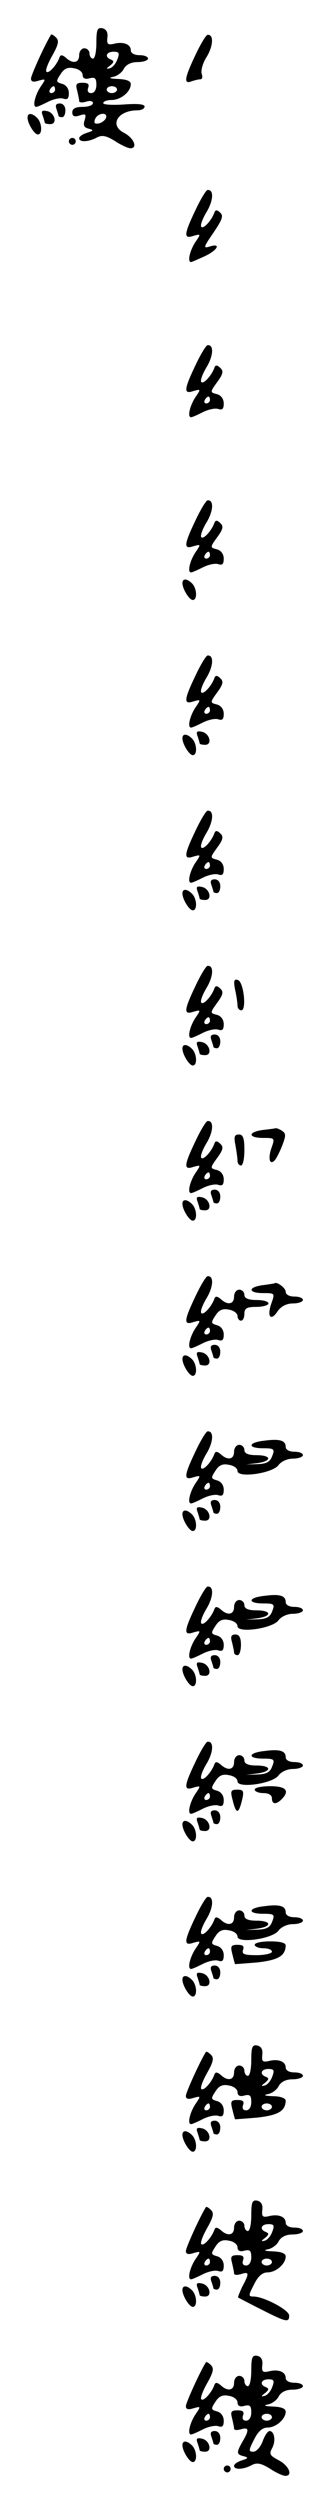 <?xml version="1.0" standalone="no"?>
<!DOCTYPE svg PUBLIC "-//W3C//DTD SVG 20010904//EN"
 "http://www.w3.org/TR/2001/REC-SVG-20010904/DTD/svg10.dtd">
<svg version="1.0" xmlns="http://www.w3.org/2000/svg"
 width="95pt" height="725pt" viewBox="0 0 95 725"
 preserveAspectRatio="xMidYMid meet">
<g transform="translate(0,725) scale(0.1,-0.1)"
fill="#000000" stroke="none">
<path d="M280 7126 c0 -25 -4 -46 -10 -46 -5 0 -10 7 -10 15 0 8 -7 15 -15 15
-8 0 -15 -9 -15 -20 0 -23 -19 -26 -39 -7 -10 8 -15 9 -18 1 -8 -23 -32 -49
-38 -42 -4 3 4 24 17 47 18 32 20 43 11 52 -7 7 -14 11 -15 8 -17 -27 -58
-117 -58 -127 0 -9 7 -11 22 -6 22 6 22 6 5 -19 -16 -25 -23 -57 -12 -57 4 0
19 7 35 15 16 8 36 12 44 9 12 -4 16 0 16 16 0 13 -8 24 -20 27 -17 5 -18 7
-4 28 10 16 21 21 39 17 14 -2 25 -11 25 -19 0 -10 7 -14 20 -10 16 4 20 0 20
-19 0 -14 -6 -24 -15 -24 -9 0 -12 6 -9 15 4 11 0 15 -16 15 -18 0 -21 -4 -16
-22 3 -13 6 -27 6 -31 0 -5 9 -5 20 -2 11 4 20 2 20 -4 0 -6 -13 -11 -30 -11
-21 0 -30 -5 -30 -16 0 -11 6 -14 21 -9 18 6 20 4 15 -13 -5 -15 -2 -22 11
-25 16 -4 15 -6 -4 -12 -13 -4 -23 -11 -23 -16 0 -12 27 -11 51 2 15 8 27 6
53 -10 18 -12 38 -21 45 -21 22 0 10 30 -19 45 -43 22 -18 65 39 65 12 0 21 5
21 11 0 7 -20 9 -60 6 -33 -2 -60 -1 -60 4 0 5 11 9 24 9 27 0 56 24 56 46 0
9 -12 14 -37 15 -24 1 -29 3 -15 6 12 2 27 13 32 24 7 12 21 19 40 19 17 0 30
5 30 10 0 6 -11 10 -25 10 -15 0 -25 6 -25 14 0 18 -22 26 -49 19 -18 -4 -21
-1 -19 18 2 15 -3 24 -14 27 -15 3 -18 -4 -18 -42z m61 -48 c-4 -12 -14 -24
-22 -26 -11 -3 -11 -1 1 8 11 9 12 13 3 17 -20 7 -15 23 7 23 16 0 18 -4 11
-22z m-181 -88 c0 -5 -5 -10 -11 -10 -5 0 -7 5 -4 10 3 6 8 10 11 10 2 0 4 -4
4 -10z m180 0 c0 -5 -7 -10 -15 -10 -8 0 -15 5 -15 10 0 6 7 10 15 10 8 0 15
-4 15 -10z m-32 -82 c-3 -7 -12 -14 -21 -16 -12 -2 -15 1 -11 12 7 19 38 22
32 4z"/>
<path d="M568 7091 c-32 -67 -35 -86 -12 -77 9 3 20 6 26 6 6 0 7 7 4 16 -3 9
3 32 15 50 19 32 20 65 2 63 -4 0 -20 -26 -35 -58z"/>
<path d="M164 6934 c3 -9 6 -18 6 -20 0 -2 5 -4 10 -4 6 0 10 9 10 20 0 12 -7
20 -16 20 -11 0 -14 -5 -10 -16z"/>
<path d="M124 6915 c3 -9 6 -19 6 -21 0 -2 7 -4 16 -4 22 0 13 34 -10 38 -14
3 -17 0 -12 -13z"/>
<path d="M80 6909 c0 -17 20 -49 30 -49 14 0 12 34 -2 48 -15 15 -28 15 -28 1z"/>
<path d="M200 6840 c0 -5 5 -10 10 -10 6 0 10 5 10 10 0 6 -4 10 -10 10 -5 0
-10 -4 -10 -10z"/>
<path d="M568 6641 c-34 -71 -35 -85 -6 -75 22 6 22 6 5 -19 -16 -25 -23 -57
-12 -57 2 0 20 8 40 17 38 18 48 39 14 28 -19 -6 -18 -2 11 40 25 37 30 49 20
58 -9 9 -14 9 -17 1 -8 -23 -32 -49 -38 -42 -4 4 3 23 15 43 20 33 22 66 3 64
-4 0 -20 -26 -35 -58z"/>
<path d="M568 6191 c-34 -71 -35 -85 -6 -75 22 6 22 6 5 -19 -16 -25 -23 -57
-12 -57 4 0 19 7 35 15 16 8 36 12 44 9 12 -4 16 0 16 16 0 13 -8 24 -20 27
-20 5 -20 6 1 35 17 23 19 32 9 41 -9 9 -14 9 -17 1 -8 -23 -32 -49 -38 -42
-4 4 3 23 15 43 20 33 22 66 3 64 -4 0 -20 -26 -35 -58z m42 -101 c0 -5 -5
-10 -11 -10 -5 0 -7 5 -4 10 3 6 8 10 11 10 2 0 4 -4 4 -10z"/>
<path d="M568 5741 c-34 -71 -35 -85 -6 -75 22 6 22 6 5 -19 -16 -25 -23 -57
-12 -57 4 0 19 7 35 15 16 8 36 12 44 9 12 -4 16 0 16 16 0 13 -8 24 -20 27
-20 5 -20 6 1 35 17 23 19 32 9 41 -9 9 -14 9 -17 1 -8 -23 -32 -49 -38 -42
-4 4 3 23 15 43 20 33 22 66 3 64 -4 0 -20 -26 -35 -58z m42 -101 c0 -5 -5
-10 -11 -10 -5 0 -7 5 -4 10 3 6 8 10 11 10 2 0 4 -4 4 -10z"/>
<path d="M530 5559 c0 -17 20 -49 30 -49 14 0 12 34 -2 48 -15 15 -28 15 -28
1z"/>
<path d="M568 5291 c-34 -71 -35 -85 -6 -75 22 6 22 6 5 -19 -16 -25 -23 -57
-12 -57 4 0 19 7 35 15 16 8 36 12 44 9 12 -4 16 0 16 16 0 13 -8 24 -20 27
-20 5 -20 6 1 35 17 23 19 32 9 41 -9 9 -14 9 -17 1 -8 -23 -32 -49 -38 -42
-4 4 3 23 15 43 20 33 22 66 3 64 -4 0 -20 -26 -35 -58z m42 -101 c0 -5 -5
-10 -11 -10 -5 0 -7 5 -4 10 3 6 8 10 11 10 2 0 4 -4 4 -10z"/>
<path d="M574 5115 c3 -9 6 -19 6 -21 0 -2 7 -4 16 -4 22 0 13 34 -10 38 -14
3 -17 0 -12 -13z"/>
<path d="M530 5109 c0 -17 20 -49 30 -49 14 0 12 34 -2 48 -15 15 -28 15 -28
1z"/>
<path d="M568 4841 c-34 -71 -35 -85 -6 -75 22 6 22 6 5 -19 -16 -25 -23 -57
-12 -57 4 0 19 7 35 15 16 8 36 12 44 9 12 -4 16 0 16 16 0 13 -8 24 -20 27
-20 5 -20 6 1 35 17 23 19 32 9 41 -9 9 -14 9 -17 1 -8 -23 -32 -49 -38 -42
-4 4 3 23 15 43 20 33 22 66 3 64 -4 0 -20 -26 -35 -58z m42 -101 c0 -5 -5
-10 -11 -10 -5 0 -7 5 -4 10 3 6 8 10 11 10 2 0 4 -4 4 -10z"/>
<path d="M614 4684 c3 -9 6 -18 6 -20 0 -2 5 -4 10 -4 6 0 10 9 10 20 0 12 -7
20 -16 20 -11 0 -14 -5 -10 -16z"/>
<path d="M574 4665 c3 -9 6 -19 6 -21 0 -2 7 -4 16 -4 22 0 13 34 -10 38 -14
3 -17 0 -12 -13z"/>
<path d="M530 4659 c0 -17 20 -49 30 -49 14 0 12 34 -2 48 -15 15 -28 15 -28
1z"/>
<path d="M568 4391 c-34 -71 -35 -85 -6 -75 22 6 22 6 5 -19 -16 -25 -23 -57
-12 -57 4 0 19 7 35 15 16 8 36 12 44 9 12 -4 16 0 16 16 0 13 -8 24 -20 27
-20 5 -20 6 1 35 17 23 19 32 9 41 -9 9 -14 9 -17 1 -8 -23 -32 -49 -38 -42
-4 4 3 23 15 43 20 33 22 66 3 64 -4 0 -20 -26 -35 -58z m42 -101 c0 -5 -5
-10 -11 -10 -5 0 -7 5 -4 10 3 6 8 10 11 10 2 0 4 -4 4 -10z"/>
<path d="M683 4380 c4 -18 7 -39 7 -46 0 -8 5 -14 11 -14 16 0 7 83 -10 88
-11 4 -13 -3 -8 -28z"/>
<path d="M614 4234 c3 -9 6 -18 6 -20 0 -2 5 -4 10 -4 6 0 10 9 10 20 0 12 -7
20 -16 20 -11 0 -14 -5 -10 -16z"/>
<path d="M574 4215 c3 -9 6 -19 6 -21 0 -2 7 -4 16 -4 22 0 13 34 -10 38 -14
3 -17 0 -12 -13z"/>
<path d="M530 4209 c0 -17 20 -49 30 -49 14 0 12 34 -2 48 -15 15 -28 15 -28
1z"/>
<path d="M568 3941 c-34 -71 -35 -85 -6 -75 22 6 22 6 5 -19 -16 -25 -23 -57
-12 -57 4 0 19 7 35 15 16 8 36 12 44 9 12 -4 16 0 16 16 0 13 -8 24 -20 27
-20 5 -20 6 1 35 17 23 19 32 9 41 -9 9 -14 9 -17 1 -8 -23 -32 -49 -38 -42
-4 4 3 23 15 43 20 33 22 66 3 64 -4 0 -20 -26 -35 -58z m42 -101 c0 -5 -5
-10 -11 -10 -5 0 -7 5 -4 10 3 6 8 10 11 10 2 0 4 -4 4 -10z"/>
<path d="M763 3973 c-44 -6 -42 -23 1 -23 35 0 35 0 24 -31 -10 -30 -4 -50 11
-33 4 5 14 24 21 42 11 29 11 35 -1 43 -8 5 -16 8 -19 7 -3 -1 -20 -3 -37 -5z"/>
<path d="M684 3929 c3 -17 6 -38 6 -45 0 -8 5 -14 10 -14 6 0 10 20 10 45 0
35 -4 45 -16 45 -13 0 -15 -7 -10 -31z"/>
<path d="M614 3784 c3 -9 6 -18 6 -20 0 -2 5 -4 10 -4 6 0 10 9 10 20 0 12 -7
20 -16 20 -11 0 -14 -5 -10 -16z"/>
<path d="M574 3765 c3 -9 6 -19 6 -21 0 -2 7 -4 16 -4 22 0 13 34 -10 38 -14
3 -17 0 -12 -13z"/>
<path d="M530 3759 c0 -17 20 -49 30 -49 14 0 12 34 -2 48 -15 15 -28 15 -28
1z"/>
<path d="M568 3491 c-34 -71 -35 -85 -6 -75 22 6 22 6 5 -19 -16 -25 -23 -57
-12 -57 4 0 19 7 35 15 16 8 36 12 44 9 12 -4 16 0 16 16 0 13 -8 24 -20 27
-17 5 -18 7 -4 28 10 16 21 21 39 17 14 -2 25 -11 25 -18 0 -8 5 -14 10 -14 6
0 10 9 10 20 0 16 7 20 35 20 19 0 35 5 35 10 0 6 -16 10 -35 10 -24 0 -35 5
-35 15 0 8 -7 15 -15 15 -8 0 -15 -9 -15 -20 0 -23 -19 -26 -39 -7 -10 8 -15
9 -18 1 -8 -23 -32 -49 -38 -42 -4 4 3 23 15 43 20 33 22 66 3 64 -4 0 -20
-26 -35 -58z m42 -101 c0 -5 -5 -10 -11 -10 -5 0 -7 5 -4 10 3 6 8 10 11 10 2
0 4 -4 4 -10z"/>
<path d="M763 3523 c-44 -6 -42 -23 1 -23 35 0 35 0 24 -31 -13 -38 -1 -52 19
-21 10 14 26 22 44 22 16 0 29 5 29 10 0 6 -11 10 -25 10 -15 0 -25 6 -25 14
0 11 -27 31 -33 24 -1 0 -17 -3 -34 -5z"/>
<path d="M614 3334 c3 -9 6 -18 6 -20 0 -2 5 -4 10 -4 6 0 10 9 10 20 0 12 -7
20 -16 20 -11 0 -14 -5 -10 -16z"/>
<path d="M574 3315 c3 -9 6 -19 6 -21 0 -2 7 -4 16 -4 22 0 13 34 -10 38 -14
3 -17 0 -12 -13z"/>
<path d="M530 3309 c0 -17 20 -49 30 -49 14 0 12 34 -2 48 -15 15 -28 15 -28
1z"/>
<path d="M568 3041 c-34 -71 -35 -85 -6 -75 22 6 22 6 5 -19 -16 -25 -23 -57
-12 -57 4 0 19 7 35 15 16 8 36 12 44 9 12 -4 16 0 16 16 0 13 -8 24 -20 27
-17 5 -18 7 -4 28 10 16 21 21 39 17 14 -2 25 -10 25 -18 0 -21 101 -7 119 17
8 11 26 19 42 19 16 0 29 5 29 10 0 6 -11 10 -25 10 -15 0 -25 6 -25 14 0 19
-18 24 -62 18 -48 -5 -50 -22 -3 -22 31 0 34 -2 26 -22 -6 -17 -16 -23 -42
-24 l-34 -1 33 4 c43 6 41 23 -3 23 -24 0 -35 5 -35 15 0 8 -7 15 -15 15 -8 0
-15 -9 -15 -20 0 -23 -19 -26 -39 -7 -10 8 -15 9 -18 1 -8 -23 -32 -49 -38
-42 -4 4 3 23 15 43 20 33 22 66 3 64 -4 0 -20 -26 -35 -58z m42 -101 c0 -5
-5 -10 -11 -10 -5 0 -7 5 -4 10 3 6 8 10 11 10 2 0 4 -4 4 -10z"/>
<path d="M614 2884 c3 -9 6 -18 6 -20 0 -2 5 -4 10 -4 6 0 10 9 10 20 0 12 -7
20 -16 20 -11 0 -14 -5 -10 -16z"/>
<path d="M574 2865 c3 -9 6 -19 6 -21 0 -2 7 -4 16 -4 22 0 13 34 -10 38 -14
3 -17 0 -12 -13z"/>
<path d="M530 2859 c0 -17 20 -49 30 -49 14 0 12 34 -2 48 -15 15 -28 15 -28
1z"/>
<path d="M568 2591 c-34 -71 -35 -85 -6 -75 22 6 22 6 5 -19 -16 -25 -23 -57
-12 -57 4 0 19 7 35 15 16 8 36 12 44 9 12 -4 16 0 16 16 0 13 -8 24 -20 27
-17 5 -18 7 -4 28 10 16 21 21 39 17 14 -2 25 -10 25 -18 0 -21 101 -7 119 17
8 11 26 19 42 19 16 0 29 5 29 10 0 6 -11 10 -25 10 -15 0 -25 6 -25 14 0 19
-18 24 -62 18 -48 -5 -50 -22 -3 -22 31 0 34 -2 26 -22 -6 -17 -16 -23 -42
-24 l-34 -1 33 4 c43 6 41 23 -3 23 -24 0 -35 5 -35 15 0 8 -7 15 -15 15 -8 0
-15 -9 -15 -20 0 -23 -19 -26 -39 -7 -10 8 -15 9 -18 1 -8 -23 -32 -49 -38
-42 -4 4 3 23 15 43 20 33 22 66 3 64 -4 0 -20 -26 -35 -58z m42 -101 c0 -5
-5 -10 -11 -10 -5 0 -7 5 -4 10 3 6 8 10 11 10 2 0 4 -4 4 -10z"/>
<path d="M674 2488 c3 -13 6 -26 6 -30 0 -5 5 -8 10 -8 6 0 10 14 10 30 0 21
-5 30 -16 30 -12 0 -15 -6 -10 -22z"/>
<path d="M614 2434 c3 -9 6 -18 6 -20 0 -2 5 -4 10 -4 6 0 10 9 10 20 0 12 -7
20 -16 20 -11 0 -14 -5 -10 -16z"/>
<path d="M574 2415 c3 -9 6 -19 6 -21 0 -2 7 -4 16 -4 22 0 13 34 -10 38 -14
3 -17 0 -12 -13z"/>
<path d="M530 2409 c0 -17 20 -49 30 -49 14 0 12 34 -2 48 -15 15 -28 15 -28
1z"/>
<path d="M568 2141 c-34 -71 -35 -85 -6 -75 22 6 22 6 5 -19 -16 -25 -23 -57
-12 -57 4 0 19 7 35 15 16 8 36 12 44 9 12 -4 16 0 16 16 0 13 -8 24 -20 27
-17 5 -18 7 -4 28 10 16 21 21 39 17 14 -2 25 -10 25 -18 0 -21 101 -7 119 17
8 11 26 19 42 19 16 0 29 5 29 10 0 6 -11 10 -25 10 -15 0 -25 6 -25 14 0 19
-18 24 -62 18 -48 -5 -50 -22 -3 -22 31 0 34 -2 26 -22 -6 -17 -16 -23 -42
-24 l-34 -1 33 4 c43 6 41 23 -3 23 -24 0 -35 5 -35 15 0 8 -7 15 -15 15 -8 0
-15 -9 -15 -20 0 -23 -19 -26 -39 -7 -10 8 -15 9 -18 1 -8 -23 -32 -49 -38
-42 -4 4 3 23 15 43 20 33 22 66 3 64 -4 0 -20 -26 -35 -58z m42 -101 c0 -5
-5 -10 -11 -10 -5 0 -7 5 -4 10 3 6 8 10 11 10 2 0 4 -4 4 -10z"/>
<path d="M740 2060 c0 -5 11 -10 25 -10 16 0 25 -6 25 -15 0 -18 12 -19 28 -3
25 25 13 38 -33 38 -25 0 -45 -4 -45 -10z"/>
<path d="M675 2033 c11 -46 18 -46 29 0 5 23 3 27 -15 27 -18 0 -20 -4 -14
-27z"/>
<path d="M614 1984 c3 -9 6 -18 6 -20 0 -2 5 -4 10 -4 6 0 10 9 10 20 0 12 -7
20 -16 20 -11 0 -14 -5 -10 -16z"/>
<path d="M574 1965 c3 -9 6 -19 6 -21 0 -2 7 -4 16 -4 22 0 13 34 -10 38 -14
3 -17 0 -12 -13z"/>
<path d="M530 1959 c0 -17 20 -49 30 -49 14 0 12 34 -2 48 -15 15 -28 15 -28
1z"/>
<path d="M568 1691 c-34 -71 -35 -85 -6 -75 22 6 22 6 5 -19 -16 -25 -23 -57
-12 -57 4 0 19 7 35 15 16 8 36 12 44 9 12 -4 16 0 16 16 0 13 -8 24 -20 27
-17 5 -18 7 -4 28 10 16 21 21 39 17 14 -2 25 -10 25 -18 0 -21 101 -7 119 17
8 11 26 19 42 19 16 0 29 5 29 10 0 6 -11 10 -25 10 -15 0 -25 6 -25 14 0 19
-18 24 -62 18 -48 -5 -50 -22 -3 -22 31 0 34 -2 26 -22 -6 -17 -16 -23 -42
-24 l-34 -1 33 4 c43 6 41 23 -3 23 -24 0 -35 5 -35 15 0 8 -7 15 -15 15 -8 0
-15 -9 -15 -20 0 -23 -19 -26 -39 -7 -10 8 -15 9 -18 1 -8 -23 -32 -49 -38
-42 -4 4 3 23 15 43 20 33 22 66 3 64 -4 0 -20 -26 -35 -58z m42 -101 c0 -5
-5 -10 -11 -10 -5 0 -7 5 -4 10 3 6 8 10 11 10 2 0 4 -4 4 -10z"/>
<path d="M740 1610 c0 -5 11 -10 25 -10 14 0 25 -4 25 -10 0 -5 -20 -10 -45
-10 -35 0 -43 3 -39 15 4 11 0 15 -16 15 -19 0 -21 -4 -15 -27 4 -16 7 -28 8
-29 1 0 30 2 65 5 61 7 81 19 82 49 0 8 -16 12 -45 12 -25 0 -45 -4 -45 -10z"/>
<path d="M614 1534 c3 -9 6 -18 6 -20 0 -2 5 -4 10 -4 6 0 10 9 10 20 0 12 -7
20 -16 20 -11 0 -14 -5 -10 -16z"/>
<path d="M574 1515 c3 -9 6 -19 6 -21 0 -2 7 -4 16 -4 22 0 13 34 -10 38 -14
3 -17 0 -12 -13z"/>
<path d="M530 1509 c0 -17 20 -49 30 -49 14 0 12 34 -2 48 -15 15 -28 15 -28
1z"/>
<path d="M730 1276 c0 -25 -4 -46 -10 -46 -5 0 -10 7 -10 15 0 8 -7 15 -15 15
-8 0 -15 -9 -15 -20 0 -23 -19 -26 -39 -7 -10 8 -15 9 -18 1 -8 -23 -32 -49
-38 -42 -4 3 4 24 17 47 18 32 20 43 11 52 -7 7 -14 11 -15 8 -17 -27 -58
-117 -58 -127 0 -9 7 -11 22 -6 22 6 22 6 5 -19 -16 -25 -23 -57 -12 -57 4 0
19 7 35 15 16 8 36 12 44 9 12 -4 16 0 16 16 0 13 -8 24 -20 27 -17 5 -18 7
-4 28 10 16 21 21 39 17 14 -2 25 -11 25 -19 0 -10 7 -14 20 -10 16 4 20 0 20
-19 0 -14 -6 -24 -15 -24 -9 0 -12 6 -9 15 4 11 0 15 -16 15 -19 0 -21 -4 -15
-27 4 -16 7 -28 8 -29 1 0 30 2 65 5 61 7 81 19 82 49 0 7 -15 13 -37 13 -24
1 -29 3 -15 6 12 2 27 13 32 24 7 12 21 19 40 19 17 0 30 5 30 10 0 6 -11 10
-25 10 -15 0 -25 6 -25 14 0 18 -22 26 -49 19 -18 -4 -21 -1 -19 18 2 15 -3
24 -14 27 -15 3 -18 -4 -18 -42z m61 -48 c-4 -12 -14 -24 -22 -26 -11 -3 -11
-1 1 8 11 9 12 13 3 17 -20 7 -15 23 7 23 16 0 18 -4 11 -22z m-181 -88 c0 -5
-5 -10 -11 -10 -5 0 -7 5 -4 10 3 6 8 10 11 10 2 0 4 -4 4 -10z m180 0 c0 -5
-7 -10 -15 -10 -8 0 -15 5 -15 10 0 6 7 10 15 10 8 0 15 -4 15 -10z"/>
<path d="M614 1084 c3 -9 6 -18 6 -20 0 -2 5 -4 10 -4 6 0 10 9 10 20 0 12 -7
20 -16 20 -11 0 -14 -5 -10 -16z"/>
<path d="M574 1065 c3 -9 6 -19 6 -21 0 -2 7 -4 16 -4 22 0 13 34 -10 38 -14
3 -17 0 -12 -13z"/>
<path d="M530 1059 c0 -17 20 -49 30 -49 14 0 12 34 -2 48 -15 15 -28 15 -28
1z"/>
<path d="M730 826 c0 -25 -4 -46 -10 -46 -5 0 -10 7 -10 15 0 8 -7 15 -15 15
-8 0 -15 -9 -15 -20 0 -23 -19 -26 -39 -7 -10 8 -15 9 -18 1 -8 -23 -32 -49
-38 -42 -4 3 4 24 17 47 18 32 20 43 11 52 -7 7 -14 11 -15 8 -17 -27 -58
-117 -58 -127 0 -9 7 -11 22 -6 22 6 22 6 5 -19 -16 -25 -23 -57 -12 -57 4 0
19 7 35 15 16 8 36 12 44 9 12 -4 16 0 16 16 0 13 -8 24 -20 27 -17 5 -18 7
-4 28 10 16 21 21 39 17 14 -2 25 -11 25 -19 0 -10 7 -14 20 -10 16 4 20 0 20
-19 0 -14 -6 -24 -15 -24 -9 0 -12 6 -9 15 4 11 0 15 -16 15 -18 0 -21 -4 -16
-22 3 -13 6 -27 6 -31 0 -5 9 -5 20 -2 24 8 25 3 4 -36 -8 -17 -14 -32 -12
-32 2 -1 32 -17 68 -35 73 -37 80 -38 80 -17 0 16 -72 54 -102 55 -17 0 -17 2
0 35 11 23 24 35 39 35 25 0 53 25 53 46 0 9 -12 14 -37 15 -24 1 -29 3 -15 6
12 2 27 13 32 24 7 12 21 19 40 19 17 0 30 5 30 10 0 6 -11 10 -25 10 -15 0
-25 6 -25 14 0 18 -22 26 -49 19 -18 -4 -21 -1 -19 18 2 15 -3 24 -14 27 -15
3 -18 -4 -18 -42z m61 -48 c-4 -12 -14 -24 -22 -26 -11 -3 -11 -1 1 8 11 9 12
13 3 17 -20 7 -15 23 7 23 16 0 18 -4 11 -22z m-181 -88 c0 -5 -5 -10 -11 -10
-5 0 -7 5 -4 10 3 6 8 10 11 10 2 0 4 -4 4 -10z m180 0 c0 -5 -7 -10 -15 -10
-8 0 -15 5 -15 10 0 6 7 10 15 10 8 0 15 -4 15 -10z"/>
<path d="M614 634 c3 -9 6 -18 6 -20 0 -2 5 -4 10 -4 6 0 10 9 10 20 0 12 -7
20 -16 20 -11 0 -14 -5 -10 -16z"/>
<path d="M574 615 c3 -9 6 -19 6 -21 0 -2 7 -4 16 -4 22 0 13 34 -10 38 -14 3
-17 0 -12 -13z"/>
<path d="M530 609 c0 -17 20 -49 30 -49 14 0 12 34 -2 48 -15 15 -28 15 -28 1z"/>
<path d="M730 376 c0 -25 -4 -46 -10 -46 -5 0 -10 7 -10 15 0 8 -7 15 -15 15
-8 0 -15 -9 -15 -20 0 -23 -19 -26 -39 -7 -10 8 -15 9 -18 1 -8 -23 -32 -49
-38 -42 -4 3 4 24 17 47 18 32 20 43 11 52 -7 7 -14 11 -15 8 -17 -27 -58
-117 -58 -127 0 -9 7 -11 22 -6 22 6 22 6 5 -19 -16 -25 -23 -57 -12 -57 4 0
19 7 35 15 16 8 36 12 44 9 12 -4 16 0 16 16 0 13 -8 24 -20 27 -17 5 -18 7
-4 28 10 16 21 21 39 17 14 -2 25 -11 25 -19 0 -10 7 -14 20 -10 16 4 20 0 20
-19 0 -14 -6 -24 -15 -24 -9 0 -12 6 -9 15 4 11 0 15 -16 15 -18 0 -21 -4 -16
-22 3 -13 6 -27 6 -31 0 -5 9 -5 20 -2 23 7 25 -1 5 -35 -19 -33 -18 -38 3
-43 14 -4 14 -6 -5 -12 -13 -4 -23 -11 -23 -16 0 -12 27 -11 51 2 15 8 27 6
53 -10 18 -12 38 -21 45 -21 23 0 10 30 -19 45 -26 14 -29 18 -19 36 11 21 6
49 -8 49 -5 0 -14 -13 -20 -30 -6 -16 -18 -30 -27 -30 -14 0 -14 4 2 35 11 23
24 35 39 35 25 0 53 25 53 46 0 9 -12 14 -37 15 -24 1 -29 3 -15 6 12 2 27 13
32 24 7 12 21 19 40 19 17 0 30 5 30 10 0 6 -11 10 -25 10 -15 0 -25 6 -25 14
0 18 -22 26 -49 19 -18 -4 -21 -1 -19 18 2 15 -3 24 -14 27 -15 3 -18 -4 -18
-42z m61 -48 c-4 -12 -14 -24 -22 -26 -11 -3 -11 -1 1 8 11 9 12 13 3 17 -20
7 -15 23 7 23 16 0 18 -4 11 -22z m-181 -88 c0 -5 -5 -10 -11 -10 -5 0 -7 5
-4 10 3 6 8 10 11 10 2 0 4 -4 4 -10z m180 0 c0 -5 -7 -10 -15 -10 -8 0 -15 5
-15 10 0 6 7 10 15 10 8 0 15 -4 15 -10z"/>
<path d="M614 184 c3 -9 6 -18 6 -20 0 -2 5 -4 10 -4 6 0 10 9 10 20 0 12 -7
20 -16 20 -11 0 -14 -5 -10 -16z"/>
<path d="M574 165 c3 -9 6 -19 6 -21 0 -2 7 -4 16 -4 22 0 13 34 -10 38 -14 3
-17 0 -12 -13z"/>
<path d="M530 159 c0 -17 20 -49 30 -49 14 0 12 34 -2 48 -15 15 -28 15 -28 1z"/>
<path d="M650 90 c0 -5 5 -10 10 -10 6 0 10 5 10 10 0 6 -4 10 -10 10 -5 0
-10 -4 -10 -10z"/>
</g>
</svg>
